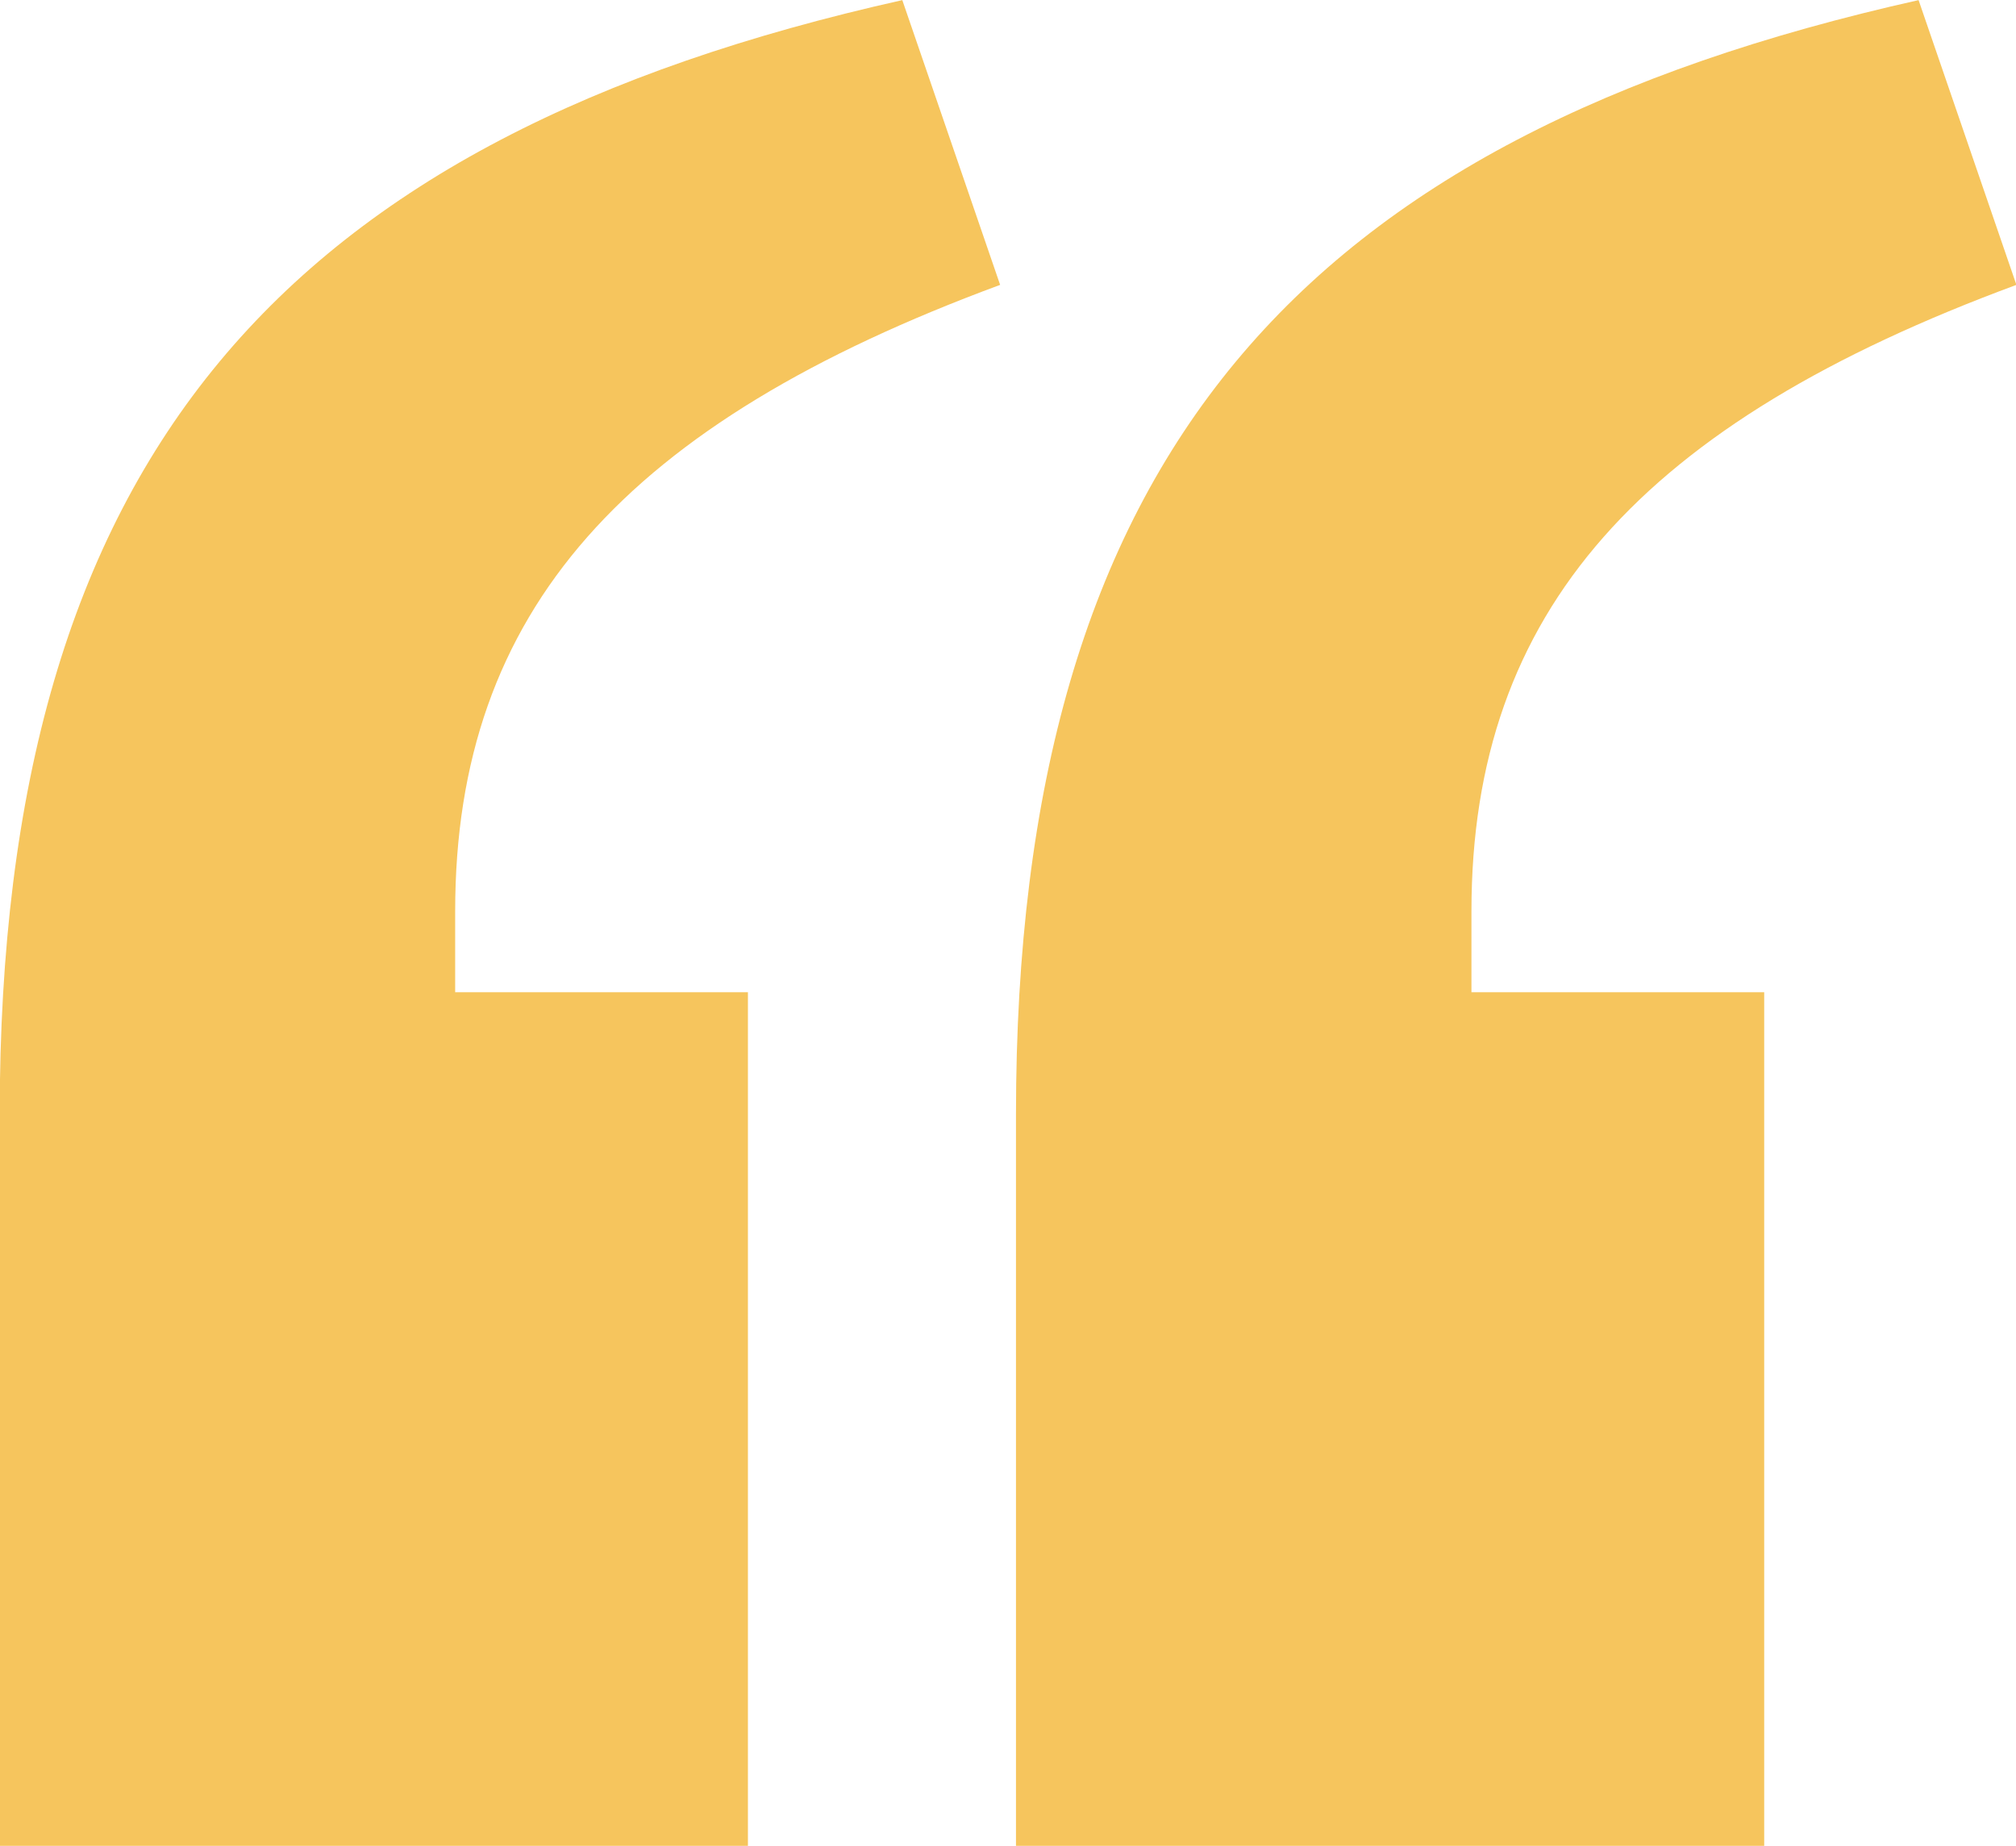 <svg xmlns="http://www.w3.org/2000/svg" width="68.438" height="62.656" viewBox="0 0 68.438 62.656">
  <defs>
    <style>
      .cls-1 {
        fill: #f6c55d;
        fill-rule: evenodd;
      }
    </style>
  </defs>
  <path id="_" data-name=",," class="cls-1" d="M958.131,752.879c-20.98,4.693-30.641,15.459-30.641,37.818v24.844h25.4V786.556h-9.938V783.8c0-10.214,5.8-16.563,18.5-21.255Zm-34.5,0c-20.98,4.693-30.641,15.459-30.641,37.818v24.844h25.4V786.556h-9.938V783.8c0-10.214,5.8-16.563,18.5-21.255Z" transform="translate(-893 -752.875)"/>
</svg>
